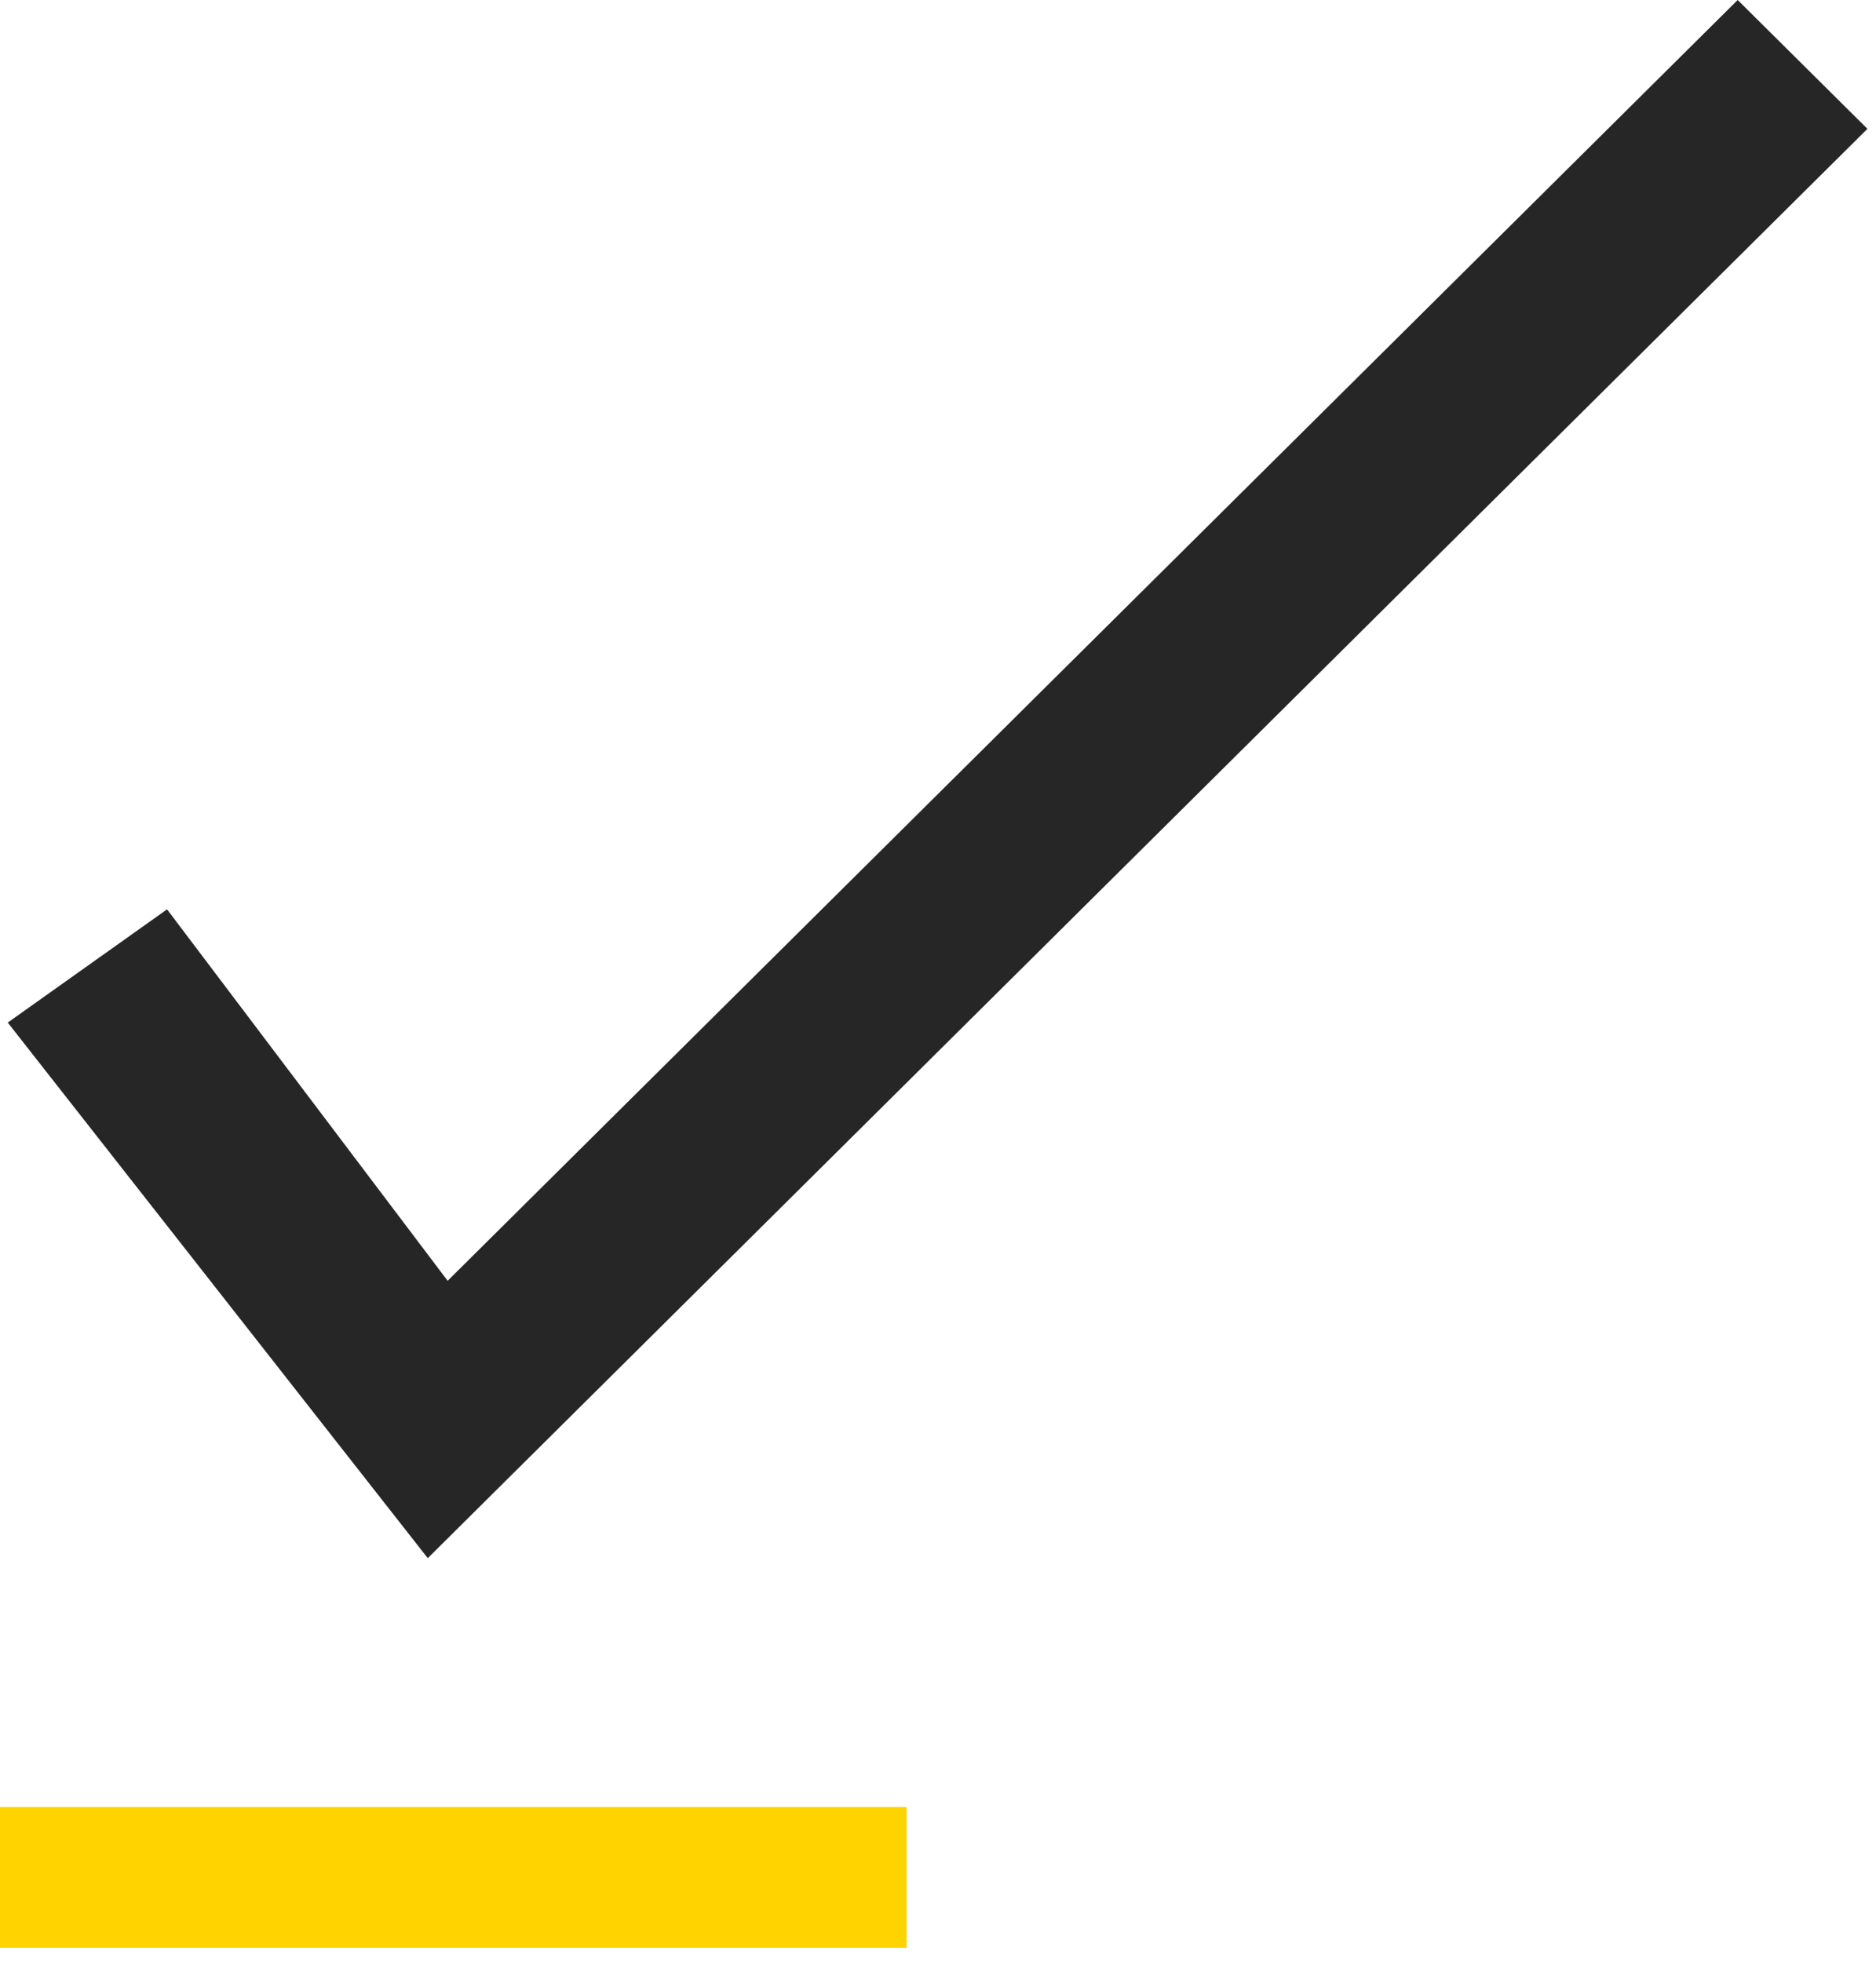 <svg width="44" height="46" viewBox="0 0 44 46" fill="none" xmlns="http://www.w3.org/2000/svg">
<path d="M21.263 42.372H0V45.672H21.263V42.372Z" fill="#FFD300"/>
<path d="M10.499 30.033L3.918 21.323L0.182 23.978L10.033 36.537L43.799 3.021L40.756 0L10.499 30.033Z" fill="#262626"/>
</svg>
